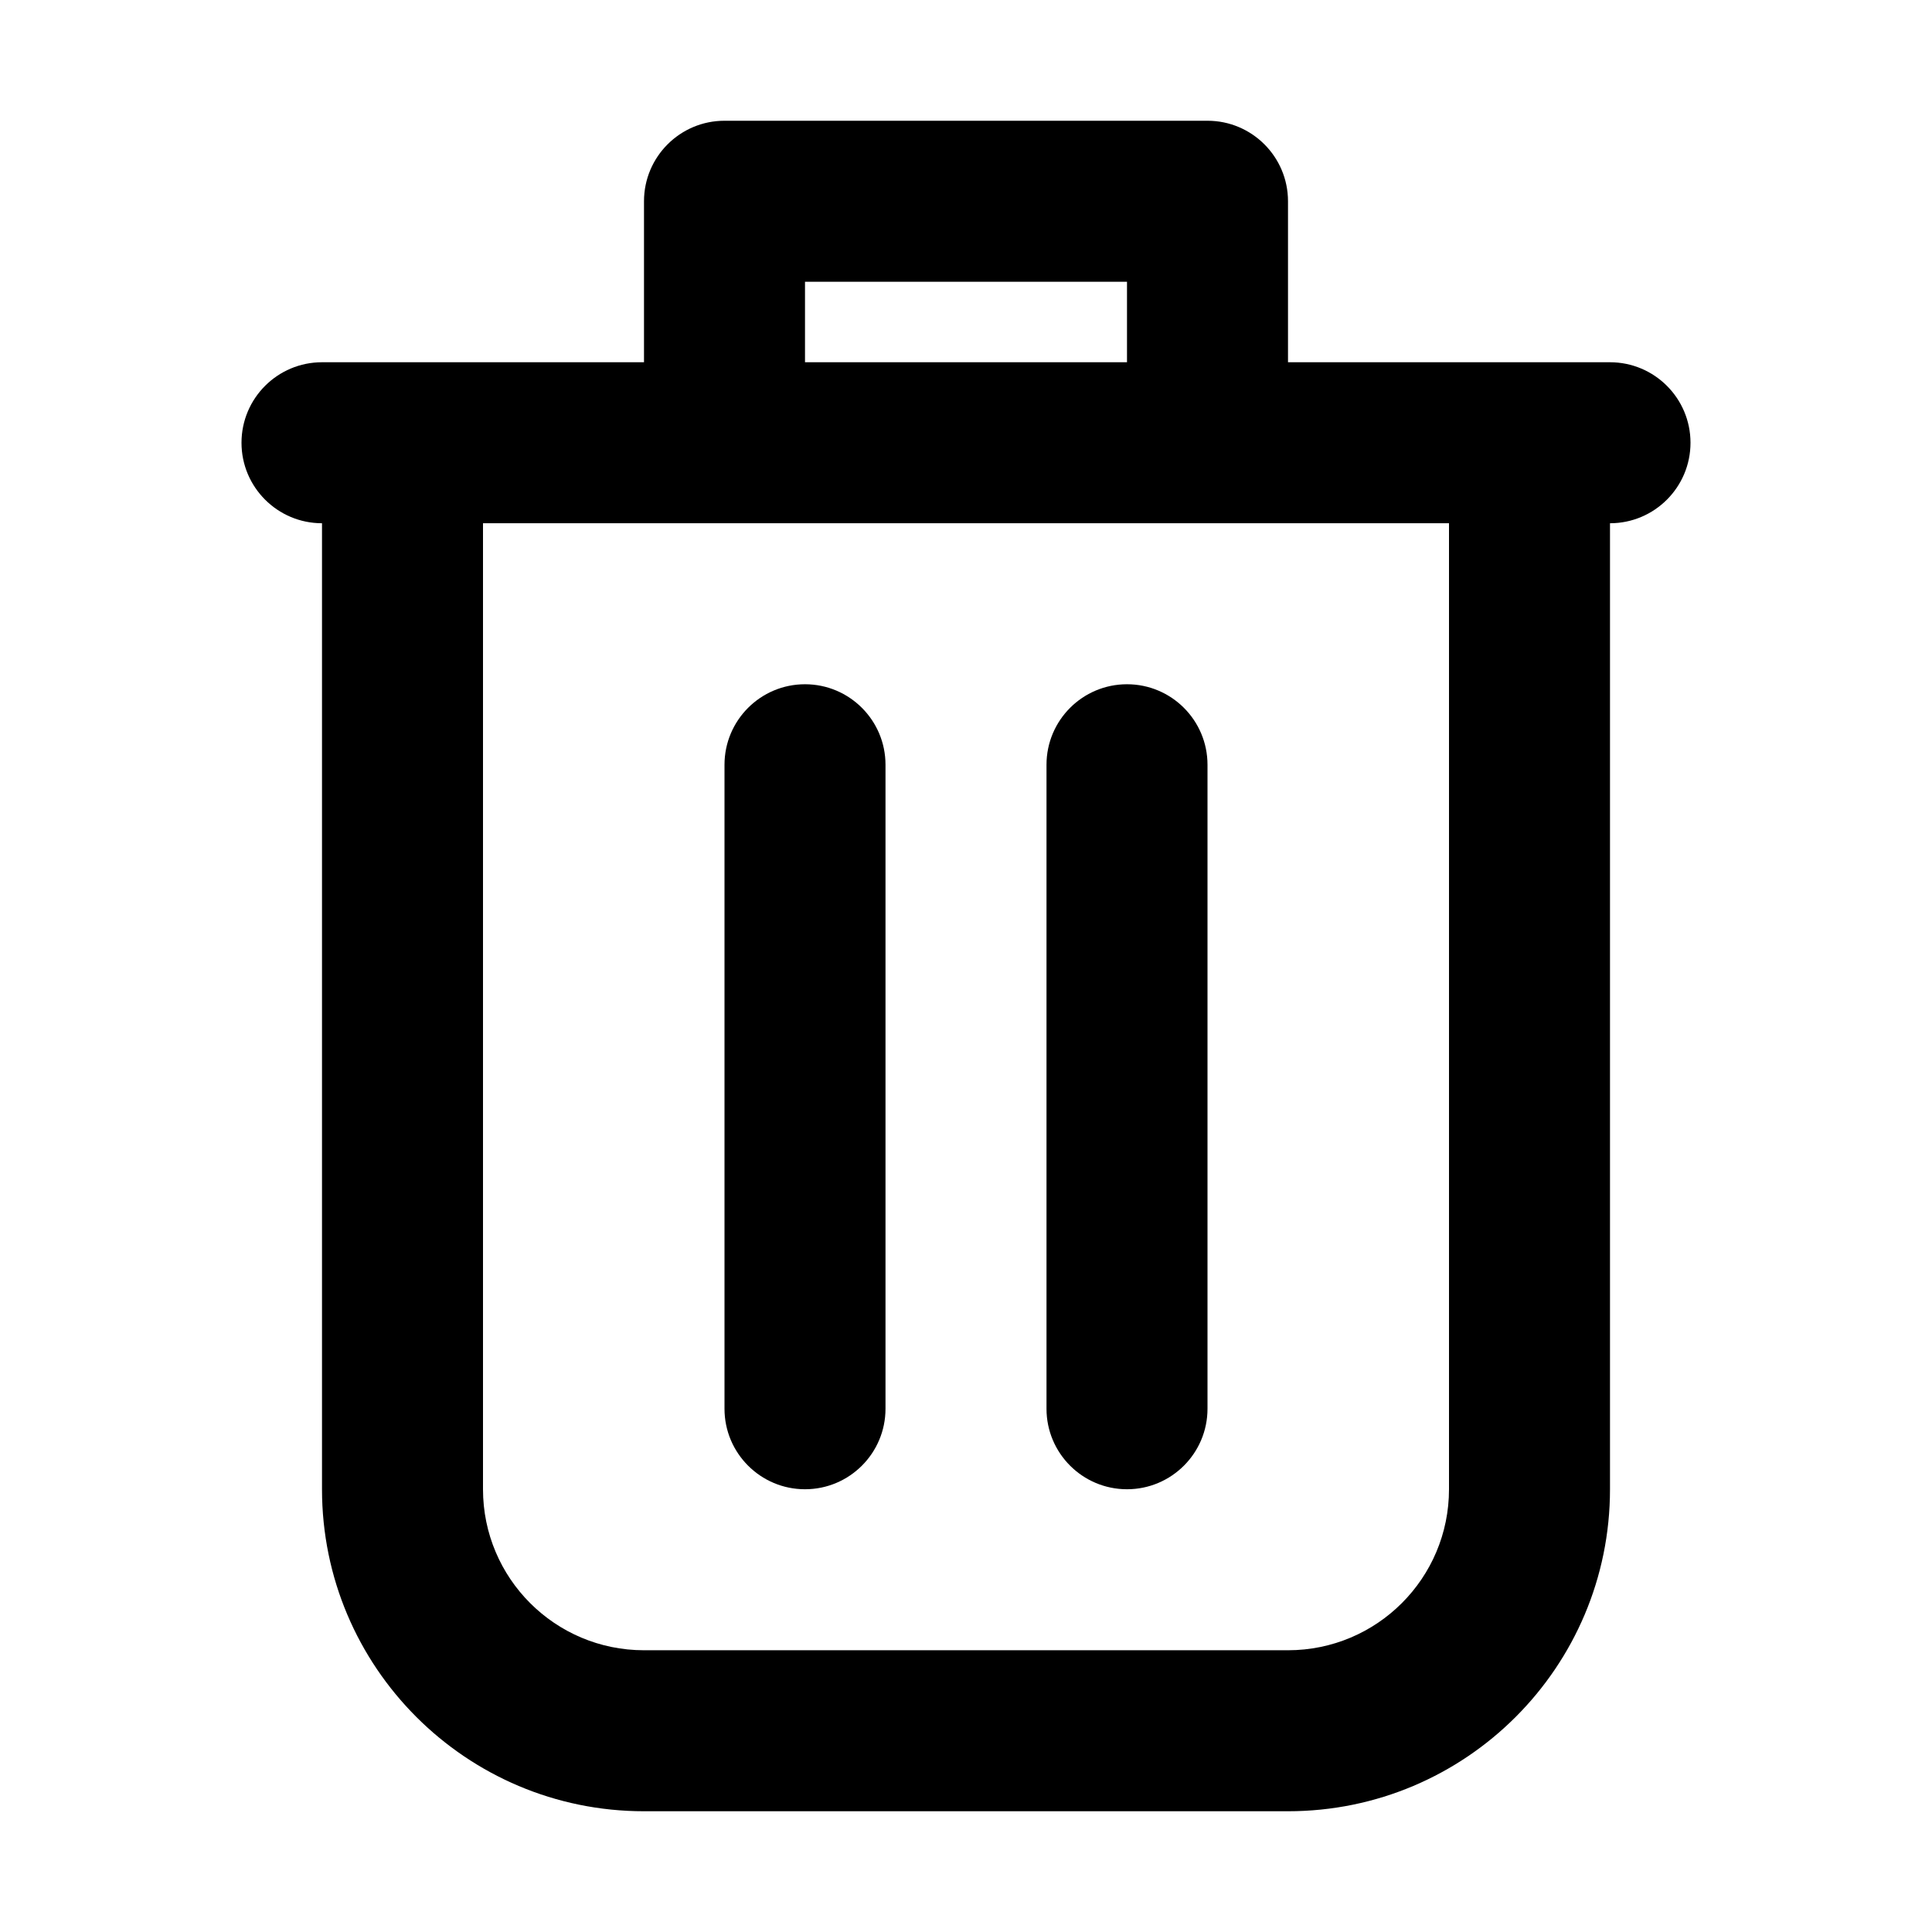 <?xml version="1.0" encoding="UTF-8"?>
<svg width="24px" height="24px" viewBox="0 0 24 24" version="1.1" xmlns="http://www.w3.org/2000/svg" xmlns:xlink="http://www.w3.org/1999/xlink">
    <!-- Generator: Sketch 44.1 (41455) - http://www.bohemiancoding.com/sketch -->
    <title>Bold/SVG/delete</title>
    <desc>Created with Sketch.</desc>
    <defs></defs>
    <g id="Bold-Outline" stroke="none" stroke-width="1" fill="none" fill-rule="evenodd">
        <g id="delete" fill-rule="nonzero" fill="#000000">
            <path d="M8,4.5 L8,2.5 C8,1.948 8.448,1.5 9,1.5 L15,1.5 C15.552,1.5 16,1.948 16,2.5 L16,4.5 L20,4.5 C20.552,4.5 21,4.948 21,5.5 C21,6.052 20.552,6.5 20,6.5 L20,18.5 C20,20.709 18.209,22.5 16,22.5 L8,22.5 C5.791,22.5 4,20.709 4,18.5 L4,6.5 C3.448,6.5 3,6.052 3,5.5 C3,4.948 3.448,4.5 4,4.5 L8,4.5 Z M6,6.5 L6,18.5 C6,19.605 6.895,20.5 8,20.5 L16,20.5 C17.105,20.5 18,19.605 18,18.5 L18,6.5 L6,6.5 Z M9,9.5 C9,8.948 9.448,8.5 10,8.5 C10.552,8.5 11,8.948 11,9.5 L11,17.5 C11,18.052 10.552,18.5 10,18.5 C9.448,18.5 9,18.052 9,17.5 L9,9.5 Z M13,9.5 C13,8.948 13.448,8.5 14,8.5 C14.552,8.5 15,8.948 15,9.5 L15,17.5 C15,18.052 14.552,18.5 14,18.5 C13.448,18.5 13,18.052 13,17.5 L13,9.5 Z M10,4.5 L14,4.5 L14,3.5 L10,3.5 L10,4.5 Z" id="shape"></path>
        </g>
    </g>
</svg>